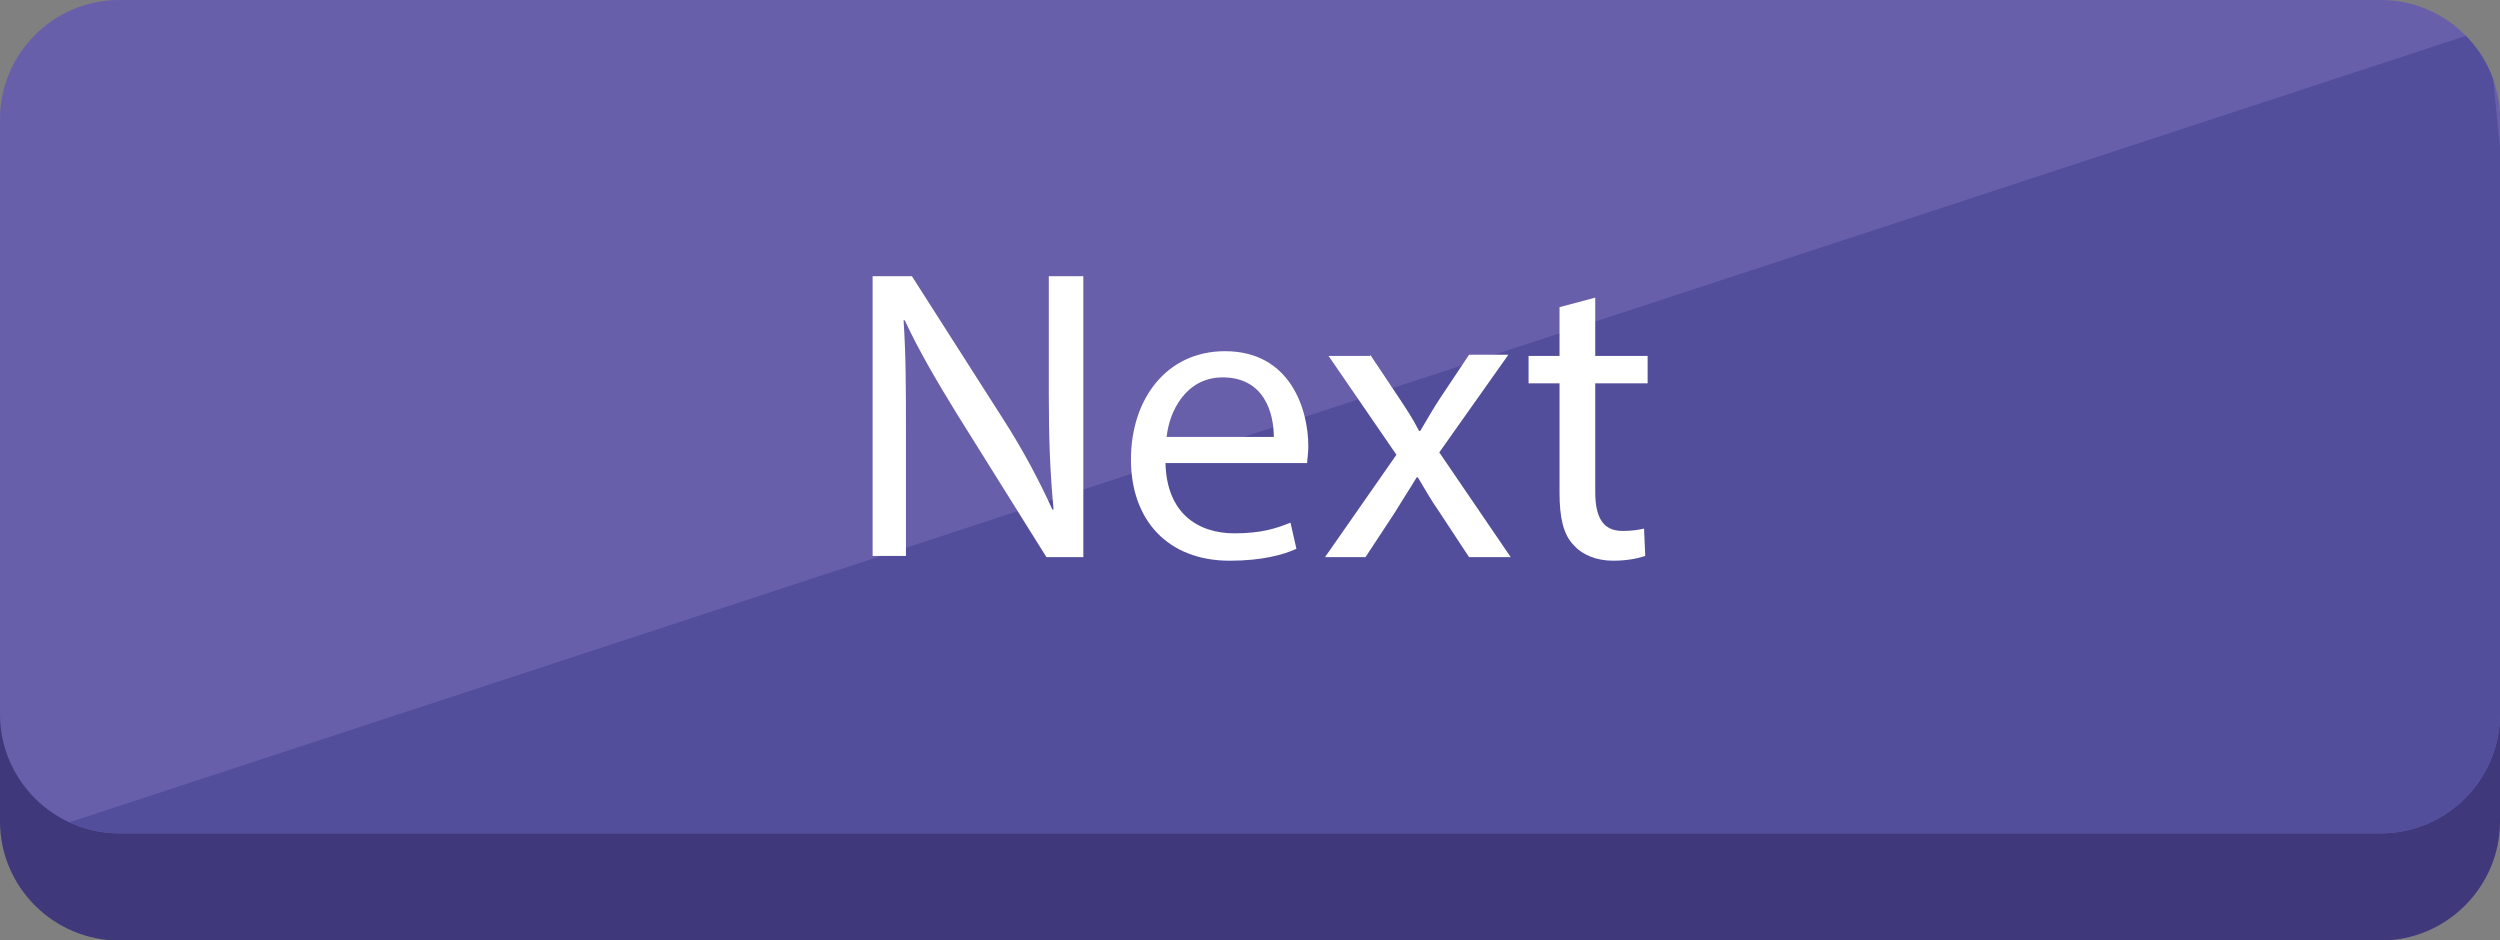 <?xml version="1.0" encoding="utf-8"?>
<!-- Generator: Adobe Illustrator 24.3.0, SVG Export Plug-In . SVG Version: 6.00 Build 0)  -->
<svg version="1.1" id="Layer_1" xmlns="http://www.w3.org/2000/svg" xmlns:xlink="http://www.w3.org/1999/xlink" x="0px" y="0px"
	 viewBox="0 0 210 79" style="enable-background:new 0 0 210 79;" xml:space="preserve">
<rect x="0" y="0" width="210" height="79" fill="#808080" stroke="none"/>
<style type="text/css">
	.st0{fill:#3F387B;}
	.st1{fill:#685FAA;}
	.st2{clip-path:url(#SVGID_2_);fill:#524E9B;}
	.st3{fill:#FFFFFF;}
</style>
<g>
	<path class="st0" d="M210,69c0,5.5-4.5,10-10,10H10C4.5,79,0,74.5,0,69V19C0,13.5,4.5,9,10,9h190c5.5,0,10,4.5,10,10V69z"/>
	<path class="st1" d="M210,60c0,5.5-4.5,10-10,10H10C4.5,70,0,65.5,0,60V10C0,4.5,4.5,0,10,0h190c5.5,0,10,4.5,10,10V60z"/>
	<g>
		<g>
			<g>
				<defs>
					<path id="SVGID_1_" d="M210,60c0,5.5-4.5,10-10,10H10C4.5,70,0,65.5,0,60V10C0,4.5,4.5,0,10,0h190c5.5,0,10,4.5,10,10V60z"/>
				</defs>
				<clipPath id="SVGID_2_">
					<use xlink:href="#SVGID_1_"  style="overflow:visible;"/>
				</clipPath>
				<polygon class="st2" points="209,2.4 3,70 215.8,70 				"/>
			</g>
		</g>
	</g>
</g>
<g>
	<path class="st3" d="M73.3,46.8V23.2h3.3l7.6,11.9c1.8,2.8,3.1,5.3,4.2,7.7l0.1,0c-0.3-3.2-0.4-6-0.4-9.7v-9.9H91v23.6h-3.1
		l-7.5-12c-1.6-2.6-3.2-5.3-4.4-7.9l-0.1,0c0.2,3,0.2,5.8,0.2,9.7v10.1H73.3z"/>
	<path class="st3" d="M97.9,38.9c0.1,4.2,2.7,5.9,5.8,5.9c2.2,0,3.5-0.4,4.7-0.9l0.5,2.2c-1.1,0.5-2.9,1-5.6,1
		c-5.2,0-8.3-3.4-8.3-8.5c0-5.1,3-9.1,7.9-9.1c5.5,0,7,4.9,7,8c0,0.6-0.1,1.1-0.1,1.4H97.9z M107,36.7c0-2-0.8-5-4.3-5
		c-3.1,0-4.5,2.9-4.7,5H107z"/>
	<path class="st3" d="M115.1,29.8l2.4,3.6c0.6,0.9,1.2,1.8,1.7,2.8h0.1c0.6-1,1.1-1.9,1.7-2.8l2.4-3.6h3.3l-5.8,8.2l6,8.8h-3.5
		l-2.5-3.8c-0.7-1-1.2-1.9-1.8-2.9H119c-0.6,1-1.2,1.9-1.8,2.9l-2.5,3.8h-3.4l6-8.6l-5.7-8.3H115.1z"/>
	<path class="st3" d="M134,25v4.9h4.4v2.3H134v9.1c0,2.1,0.6,3.3,2.3,3.3c0.8,0,1.4-0.1,1.8-0.2l0.1,2.3c-0.6,0.2-1.5,0.4-2.7,0.4
		c-1.4,0-2.6-0.5-3.3-1.3c-0.9-0.9-1.2-2.4-1.2-4.4v-9.2h-2.6v-2.3h2.6v-4.1L134,25z"/>
</g>
</svg>
